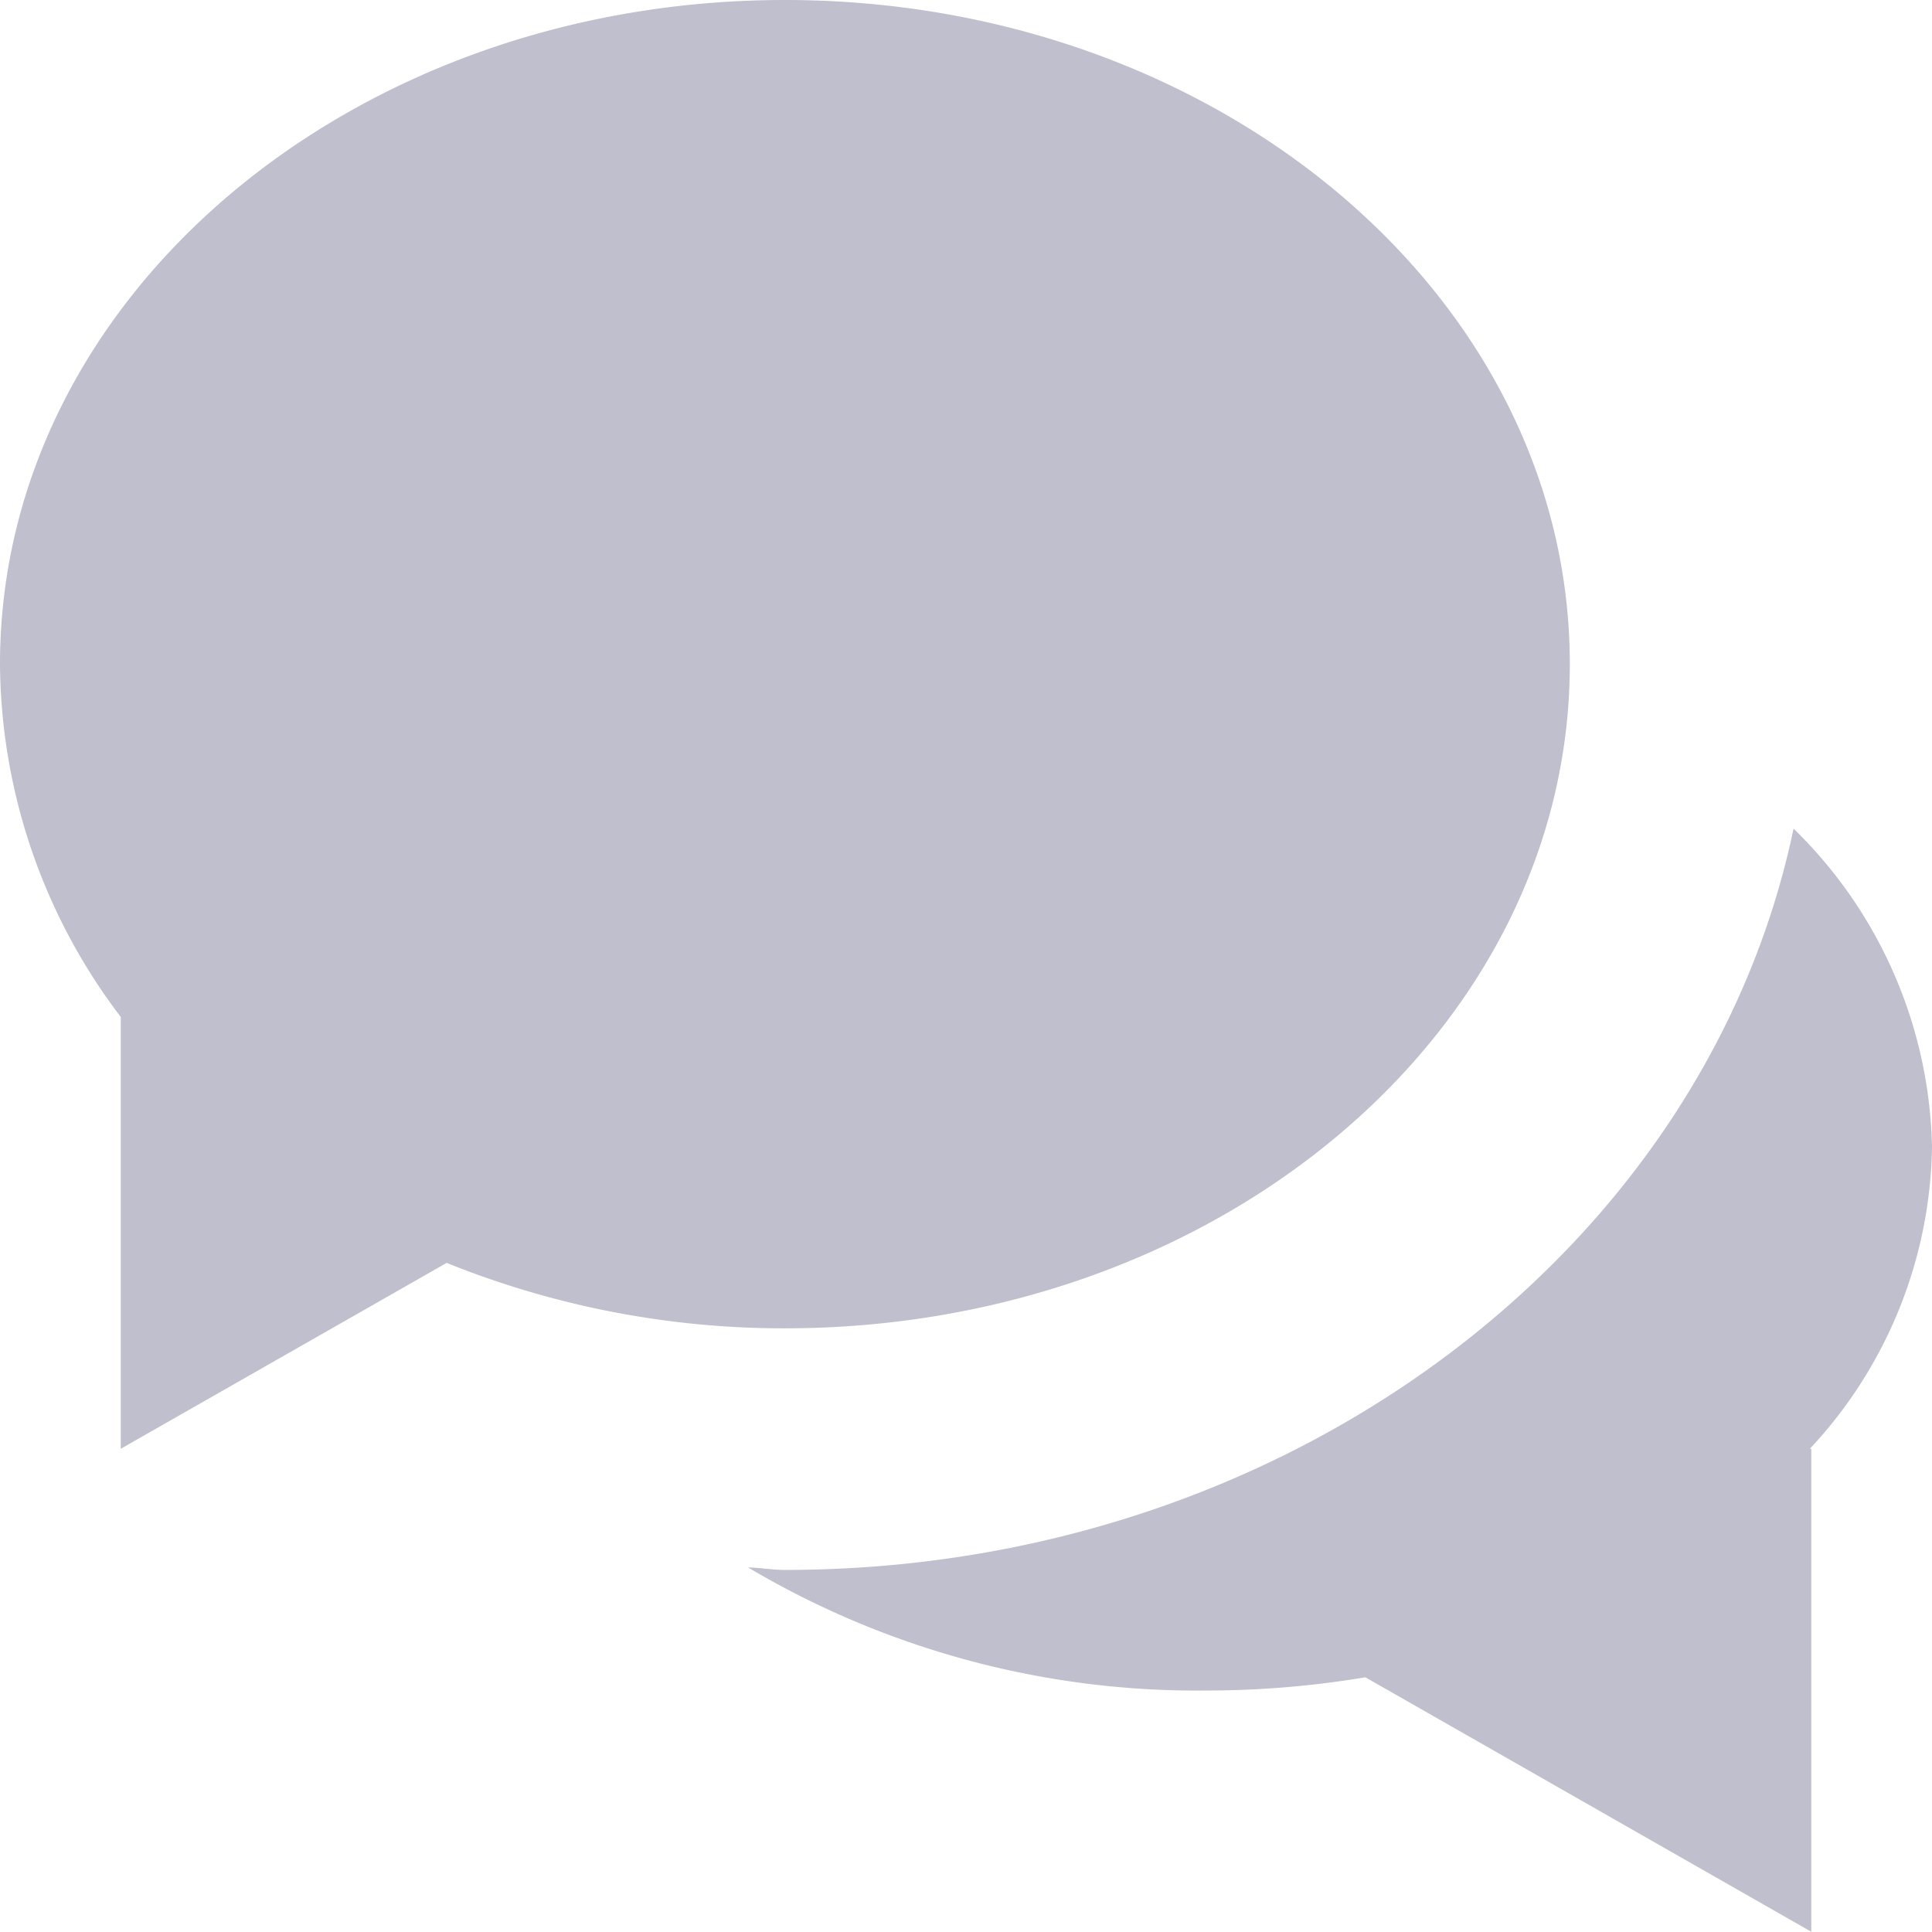 <svg xmlns="http://www.w3.org/2000/svg" width="30.938" height="30.939" viewBox="0 0 30.938 30.939"><defs><style>.a{fill:#bcbccb;opacity:0.96;}</style></defs><path class="a" d="M21.864,26.859a15.362,15.362,0,0,1-2.527.212A14.09,14.09,0,0,1,11.979,25.1c.2.005.39.04.59.04,8.044,0,14.743-5.129,16.152-11.871a7.324,7.324,0,0,1,2.217,5.1A7.23,7.23,0,0,1,28.982,23.2h.023v7.734ZM1.934,16.285A9.422,9.422,0,0,1,0,10.635C0,4.76,5.627,0,12.569,0S25.138,4.76,25.138,10.635,19.511,21.271,12.569,21.271a14.415,14.415,0,0,1-5.416-1.048L1.934,23.2Z"/></svg>